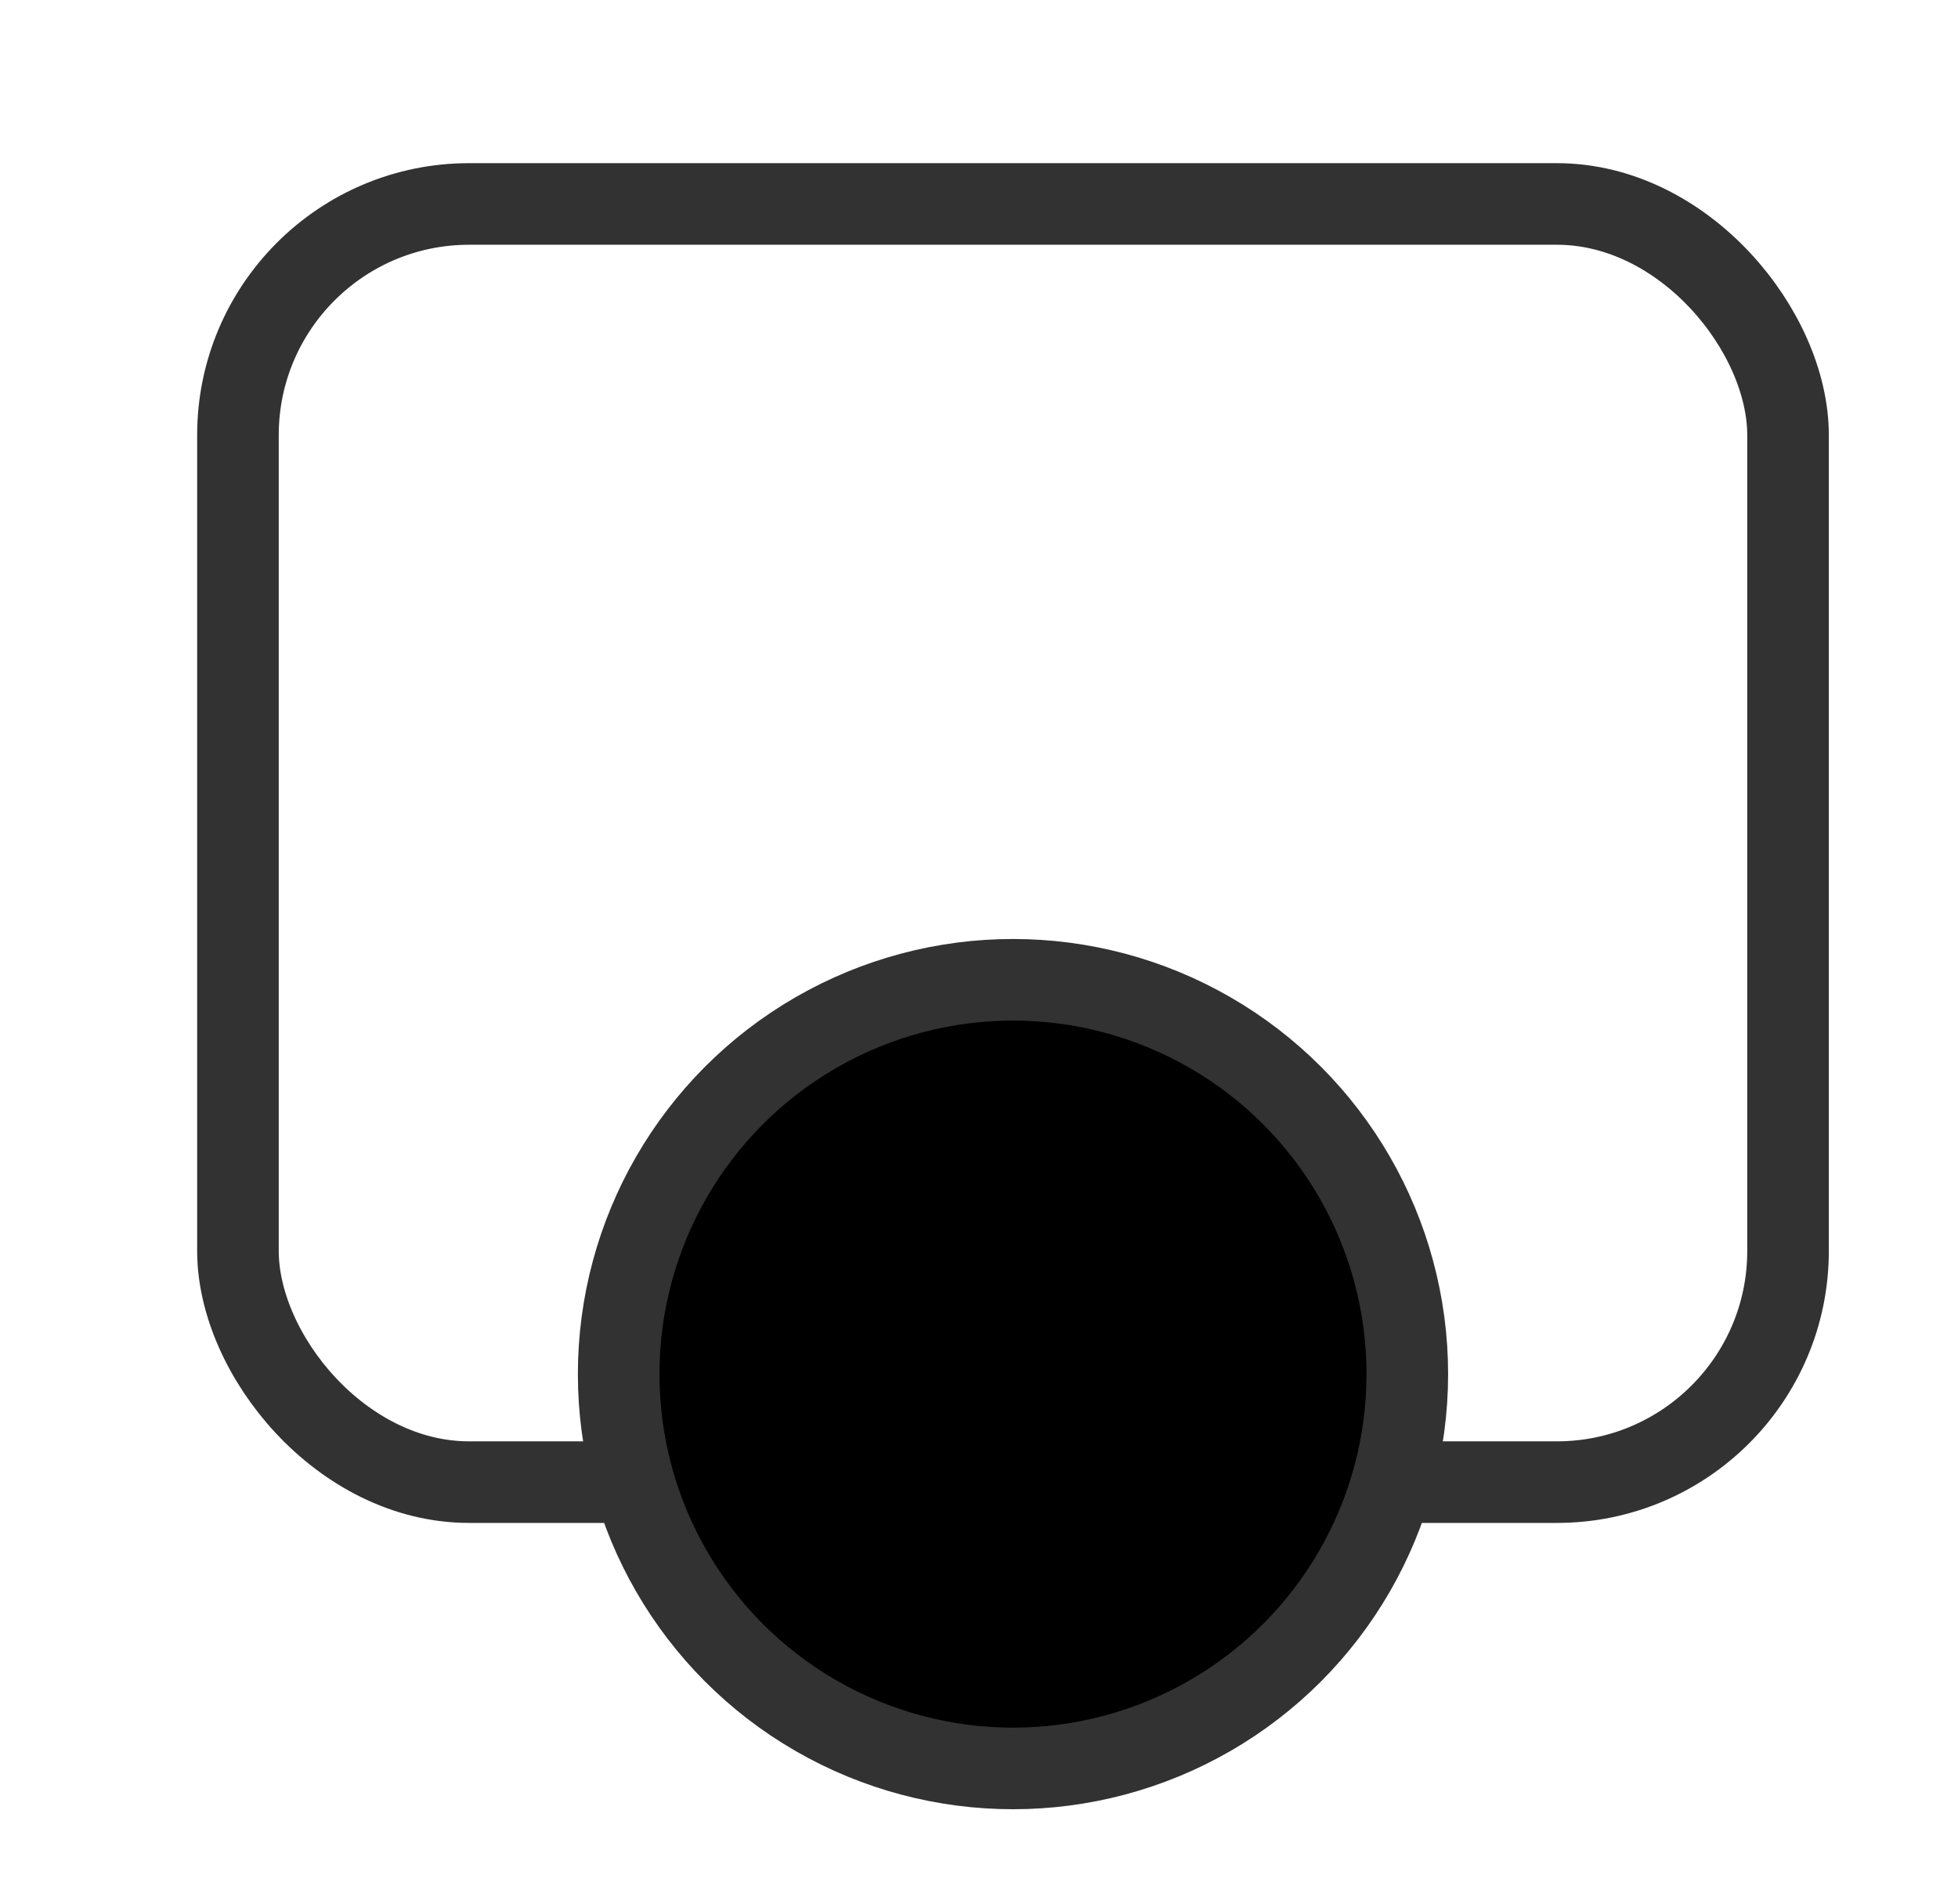 <svg width="36" height="35" viewBox="0 0 36 35" fill="none" xmlns="http://www.w3.org/2000/svg">
<rect x="32.875" y="27.25" width="28.5" height="23.5" rx="4.25" transform="rotate(180 32.875 27.25)" stroke="#323232" stroke-width="1.5"/>
<circle cx="18.625" cy="25.264" r="7.25" transform="rotate(180 18.625 25.264)" fill="black" stroke="#323232" stroke-width="1.5"/>
</svg>
